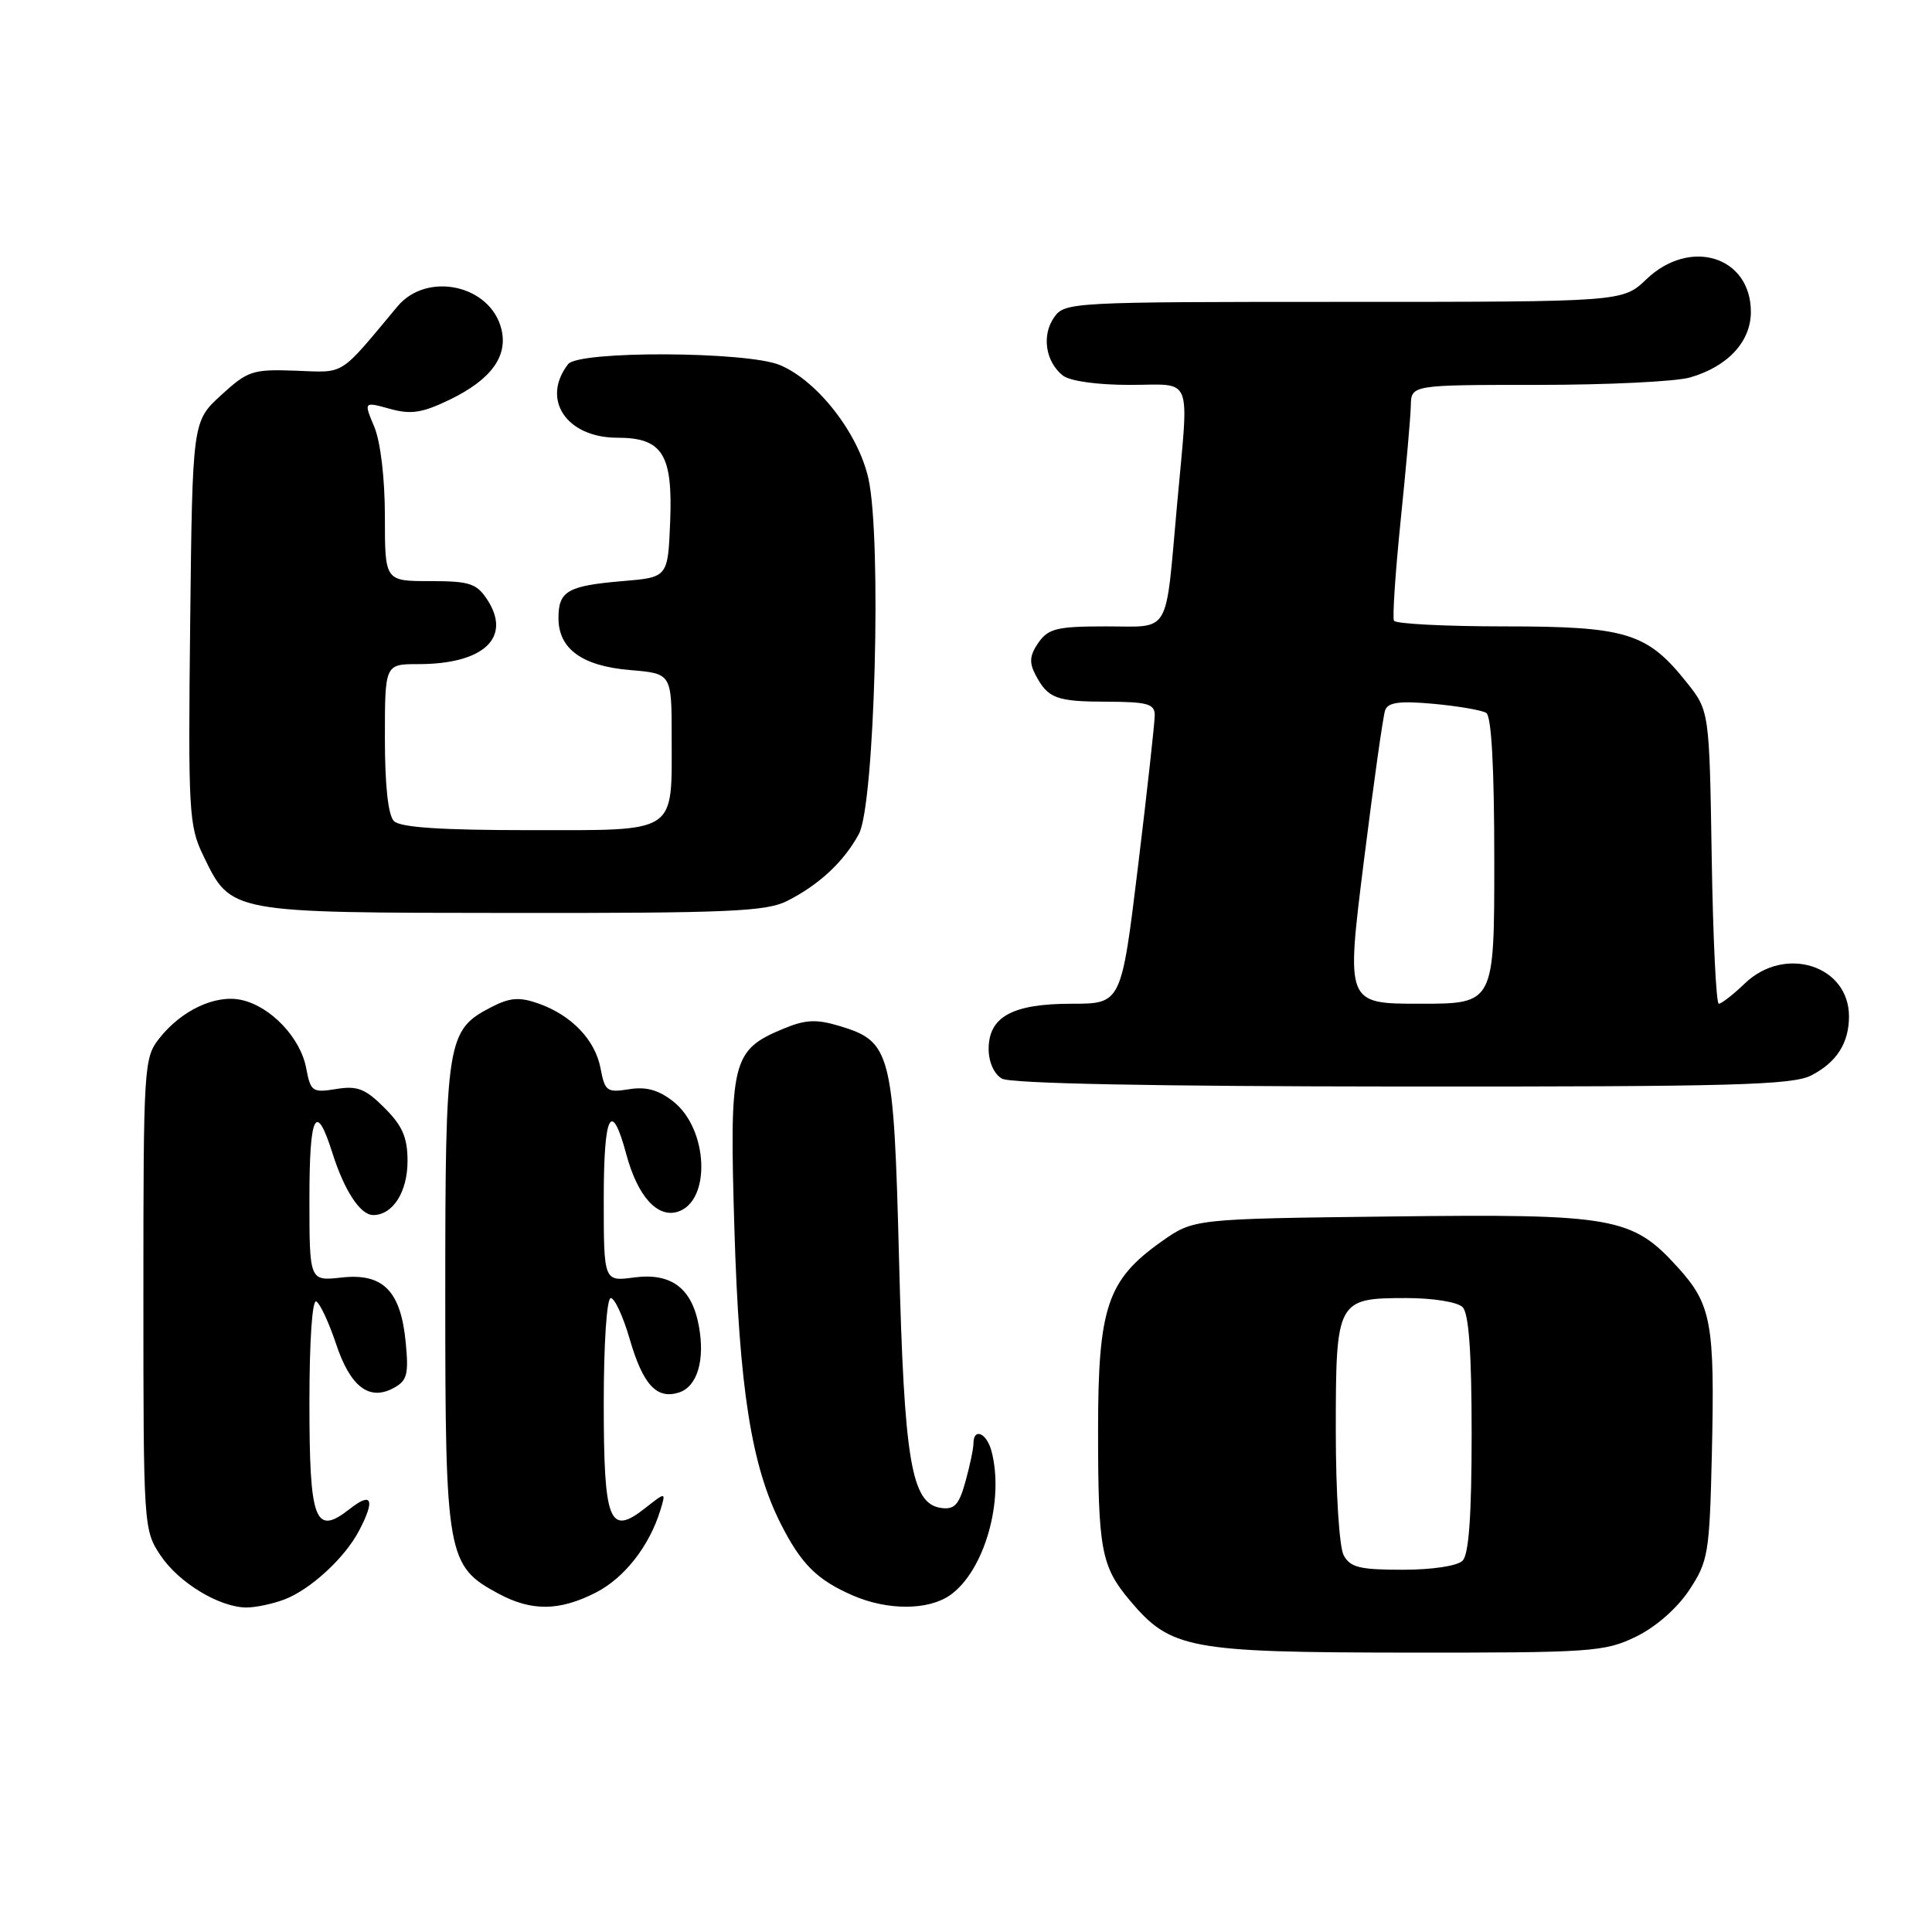 <?xml version="1.0" encoding="UTF-8" standalone="no"?>
<!DOCTYPE svg PUBLIC "-//W3C//DTD SVG 1.1//EN" "http://www.w3.org/Graphics/SVG/1.1/DTD/svg11.dtd" >
<svg xmlns="http://www.w3.org/2000/svg" xmlns:xlink="http://www.w3.org/1999/xlink" version="1.1" viewBox="0 0 256 256">
 <g >
 <path fill="currentColor"
d=" M 216.75 216.88 C 219.39 215.60 222.20 213.14 223.82 210.71 C 226.35 206.87 226.52 205.90 226.83 192.65 C 227.23 175.37 226.78 172.87 222.38 168.00 C 216.28 161.25 213.95 160.83 184.27 161.19 C 158.17 161.50 158.17 161.50 153.92 164.50 C 146.72 169.59 145.50 173.20 145.50 189.50 C 145.50 205.34 145.91 207.55 149.71 212.07 C 155.12 218.50 157.53 218.95 186.43 218.98 C 210.84 219.00 212.63 218.88 216.75 216.88 Z  M 37.68 211.94 C 41.13 210.63 45.70 206.43 47.59 202.80 C 49.74 198.69 49.28 197.63 46.36 199.93 C 41.73 203.57 41.00 201.64 41.00 185.82 C 41.00 177.55 41.38 172.11 41.92 172.45 C 42.43 172.77 43.59 175.27 44.51 178.02 C 46.40 183.73 48.89 185.66 52.12 183.94 C 53.95 182.96 54.17 182.14 53.76 177.89 C 53.11 171.04 50.75 168.66 45.25 169.28 C 41.00 169.75 41.00 169.75 41.00 158.82 C 41.00 147.59 41.86 145.88 44.04 152.76 C 45.63 157.78 47.74 161.00 49.45 161.00 C 52.05 161.00 54.00 157.94 54.00 153.85 C 54.00 150.72 53.33 149.18 50.95 146.80 C 48.41 144.26 47.35 143.84 44.55 144.30 C 41.39 144.81 41.16 144.65 40.57 141.53 C 39.82 137.51 35.87 133.35 32.00 132.50 C 28.56 131.74 24.04 133.86 21.09 137.61 C 19.07 140.18 19.00 141.34 19.00 171.49 C 19.00 202.28 19.03 202.75 21.27 206.10 C 23.69 209.73 29.10 213.00 32.68 213.00 C 33.89 213.00 36.14 212.52 37.68 211.94 Z  M 78.94 211.03 C 82.73 209.10 86.06 204.85 87.51 200.08 C 88.24 197.67 88.24 197.67 85.48 199.84 C 80.73 203.58 80.00 201.73 80.00 185.88 C 80.00 178.00 80.40 172.00 80.93 172.00 C 81.44 172.00 82.56 174.42 83.42 177.37 C 85.19 183.48 87.00 185.45 89.95 184.52 C 92.40 183.74 93.45 180.21 92.59 175.63 C 91.66 170.66 88.91 168.62 84.02 169.27 C 80.00 169.81 80.00 169.81 80.00 158.85 C 80.00 147.55 81.00 145.58 82.99 152.95 C 84.48 158.50 87.10 161.42 89.81 160.56 C 94.25 159.15 93.86 149.61 89.21 145.95 C 87.26 144.42 85.61 143.96 83.35 144.33 C 80.43 144.80 80.15 144.59 79.58 141.58 C 78.87 137.78 75.71 134.49 71.29 132.95 C 68.80 132.08 67.54 132.19 65.10 133.45 C 59.20 136.50 59.00 137.76 59.00 171.72 C 59.00 206.21 59.23 207.51 66.06 211.17 C 70.45 213.53 74.13 213.48 78.94 211.03 Z  M 125.89 211.37 C 130.43 208.18 133.12 198.80 131.37 192.25 C 130.73 189.87 129.00 189.14 128.99 191.25 C 128.99 191.94 128.51 194.22 127.93 196.31 C 127.07 199.41 126.47 200.06 124.69 199.81 C 120.75 199.25 119.81 193.66 119.13 166.96 C 118.42 139.30 118.09 138.01 111.21 135.94 C 108.14 135.02 106.71 135.10 103.78 136.32 C 96.97 139.16 96.64 140.53 97.31 162.79 C 97.95 184.00 99.56 194.23 103.47 201.94 C 106.18 207.28 108.27 209.35 113.03 211.42 C 117.62 213.41 123.00 213.39 125.89 211.37 Z  M 240.02 142.49 C 243.37 140.76 245.00 138.20 245.00 134.68 C 245.00 127.92 236.51 125.22 231.21 130.30 C 229.66 131.79 228.10 133.00 227.75 133.00 C 227.40 133.00 226.98 124.27 226.81 113.59 C 226.50 94.18 226.50 94.18 223.43 90.34 C 218.23 83.84 215.48 83.00 199.31 83.00 C 191.50 83.00 184.94 82.66 184.71 82.25 C 184.49 81.84 184.89 75.88 185.59 69.00 C 186.30 62.12 186.91 55.26 186.94 53.75 C 187.00 51.00 187.00 51.00 203.76 51.00 C 212.97 51.00 222.04 50.56 223.92 50.02 C 228.92 48.59 232.00 45.28 232.00 41.33 C 232.00 33.98 223.95 31.46 218.16 37.00 C 215.02 40.00 215.02 40.00 178.07 40.00 C 141.86 40.00 141.08 40.04 139.67 42.06 C 138.01 44.43 138.53 47.92 140.82 49.75 C 141.75 50.49 145.34 51.00 149.69 51.00 C 158.21 51.00 157.55 49.32 155.96 66.95 C 154.38 84.44 155.22 83.00 146.54 83.00 C 140.07 83.00 138.92 83.28 137.60 85.15 C 136.44 86.82 136.35 87.79 137.20 89.40 C 138.86 92.56 139.95 92.97 146.75 92.98 C 152.03 93.00 153.00 93.27 153.01 94.75 C 153.01 95.71 152.02 104.71 150.80 114.75 C 148.58 133.00 148.58 133.00 142.01 133.00 C 134.15 133.00 131.00 134.72 131.00 139.01 C 131.00 140.71 131.72 142.32 132.75 142.92 C 133.88 143.58 152.82 143.95 185.80 143.97 C 229.64 144.00 237.52 143.78 240.02 142.49 Z  M 104.30 119.38 C 108.54 117.24 111.83 114.17 113.81 110.50 C 115.91 106.61 116.85 71.37 115.07 63.41 C 113.72 57.38 108.31 50.45 103.34 48.37 C 98.98 46.55 76.67 46.45 75.28 48.25 C 71.66 52.92 75.06 58.00 81.80 58.00 C 87.78 58.00 89.16 60.19 88.80 69.13 C 88.50 76.50 88.50 76.50 82.50 77.00 C 75.21 77.62 74.00 78.31 74.00 81.90 C 74.00 85.99 77.14 88.26 83.52 88.79 C 89.00 89.25 89.00 89.25 89.00 97.69 C 89.00 110.61 89.93 110.00 70.16 110.00 C 58.46 110.00 53.04 109.64 52.20 108.80 C 51.43 108.03 51.00 104.09 51.00 97.80 C 51.00 88.00 51.00 88.00 55.43 88.00 C 64.10 88.00 67.85 84.48 64.56 79.45 C 63.15 77.30 62.22 77.00 56.98 77.00 C 51.00 77.00 51.00 77.00 51.00 68.47 C 51.00 63.40 50.43 58.57 49.60 56.57 C 48.19 53.21 48.19 53.21 51.65 54.17 C 54.47 54.95 55.94 54.72 59.61 52.95 C 65.07 50.30 67.34 47.20 66.43 43.58 C 64.97 37.75 56.58 35.93 52.67 40.60 C 44.83 49.99 45.83 49.36 39.19 49.12 C 33.47 48.91 32.84 49.12 29.29 52.37 C 25.50 55.84 25.50 55.84 25.20 82.51 C 24.92 107.54 25.03 109.43 26.92 113.34 C 30.64 121.02 30.21 120.94 67.80 120.97 C 96.52 121.00 101.54 120.78 104.30 119.38 Z  M 178.04 206.07 C 177.46 204.99 177.00 197.72 177.00 189.64 C 177.00 172.25 177.13 172.00 186.37 172.00 C 189.88 172.00 193.12 172.52 193.80 173.20 C 194.63 174.03 195.00 179.20 195.00 190.00 C 195.00 200.80 194.63 205.97 193.80 206.80 C 193.10 207.50 189.76 208.00 185.84 208.00 C 180.17 208.00 178.90 207.69 178.04 206.07 Z  M 180.70 114.25 C 181.99 103.94 183.26 94.88 183.54 94.11 C 183.92 93.06 185.45 92.85 189.95 93.26 C 193.20 93.56 196.34 94.10 196.93 94.46 C 197.63 94.89 198.00 101.71 198.00 114.06 C 198.00 133.00 198.00 133.00 188.18 133.00 C 178.36 133.00 178.36 133.00 180.70 114.25 Z "/>
</g>
</svg>